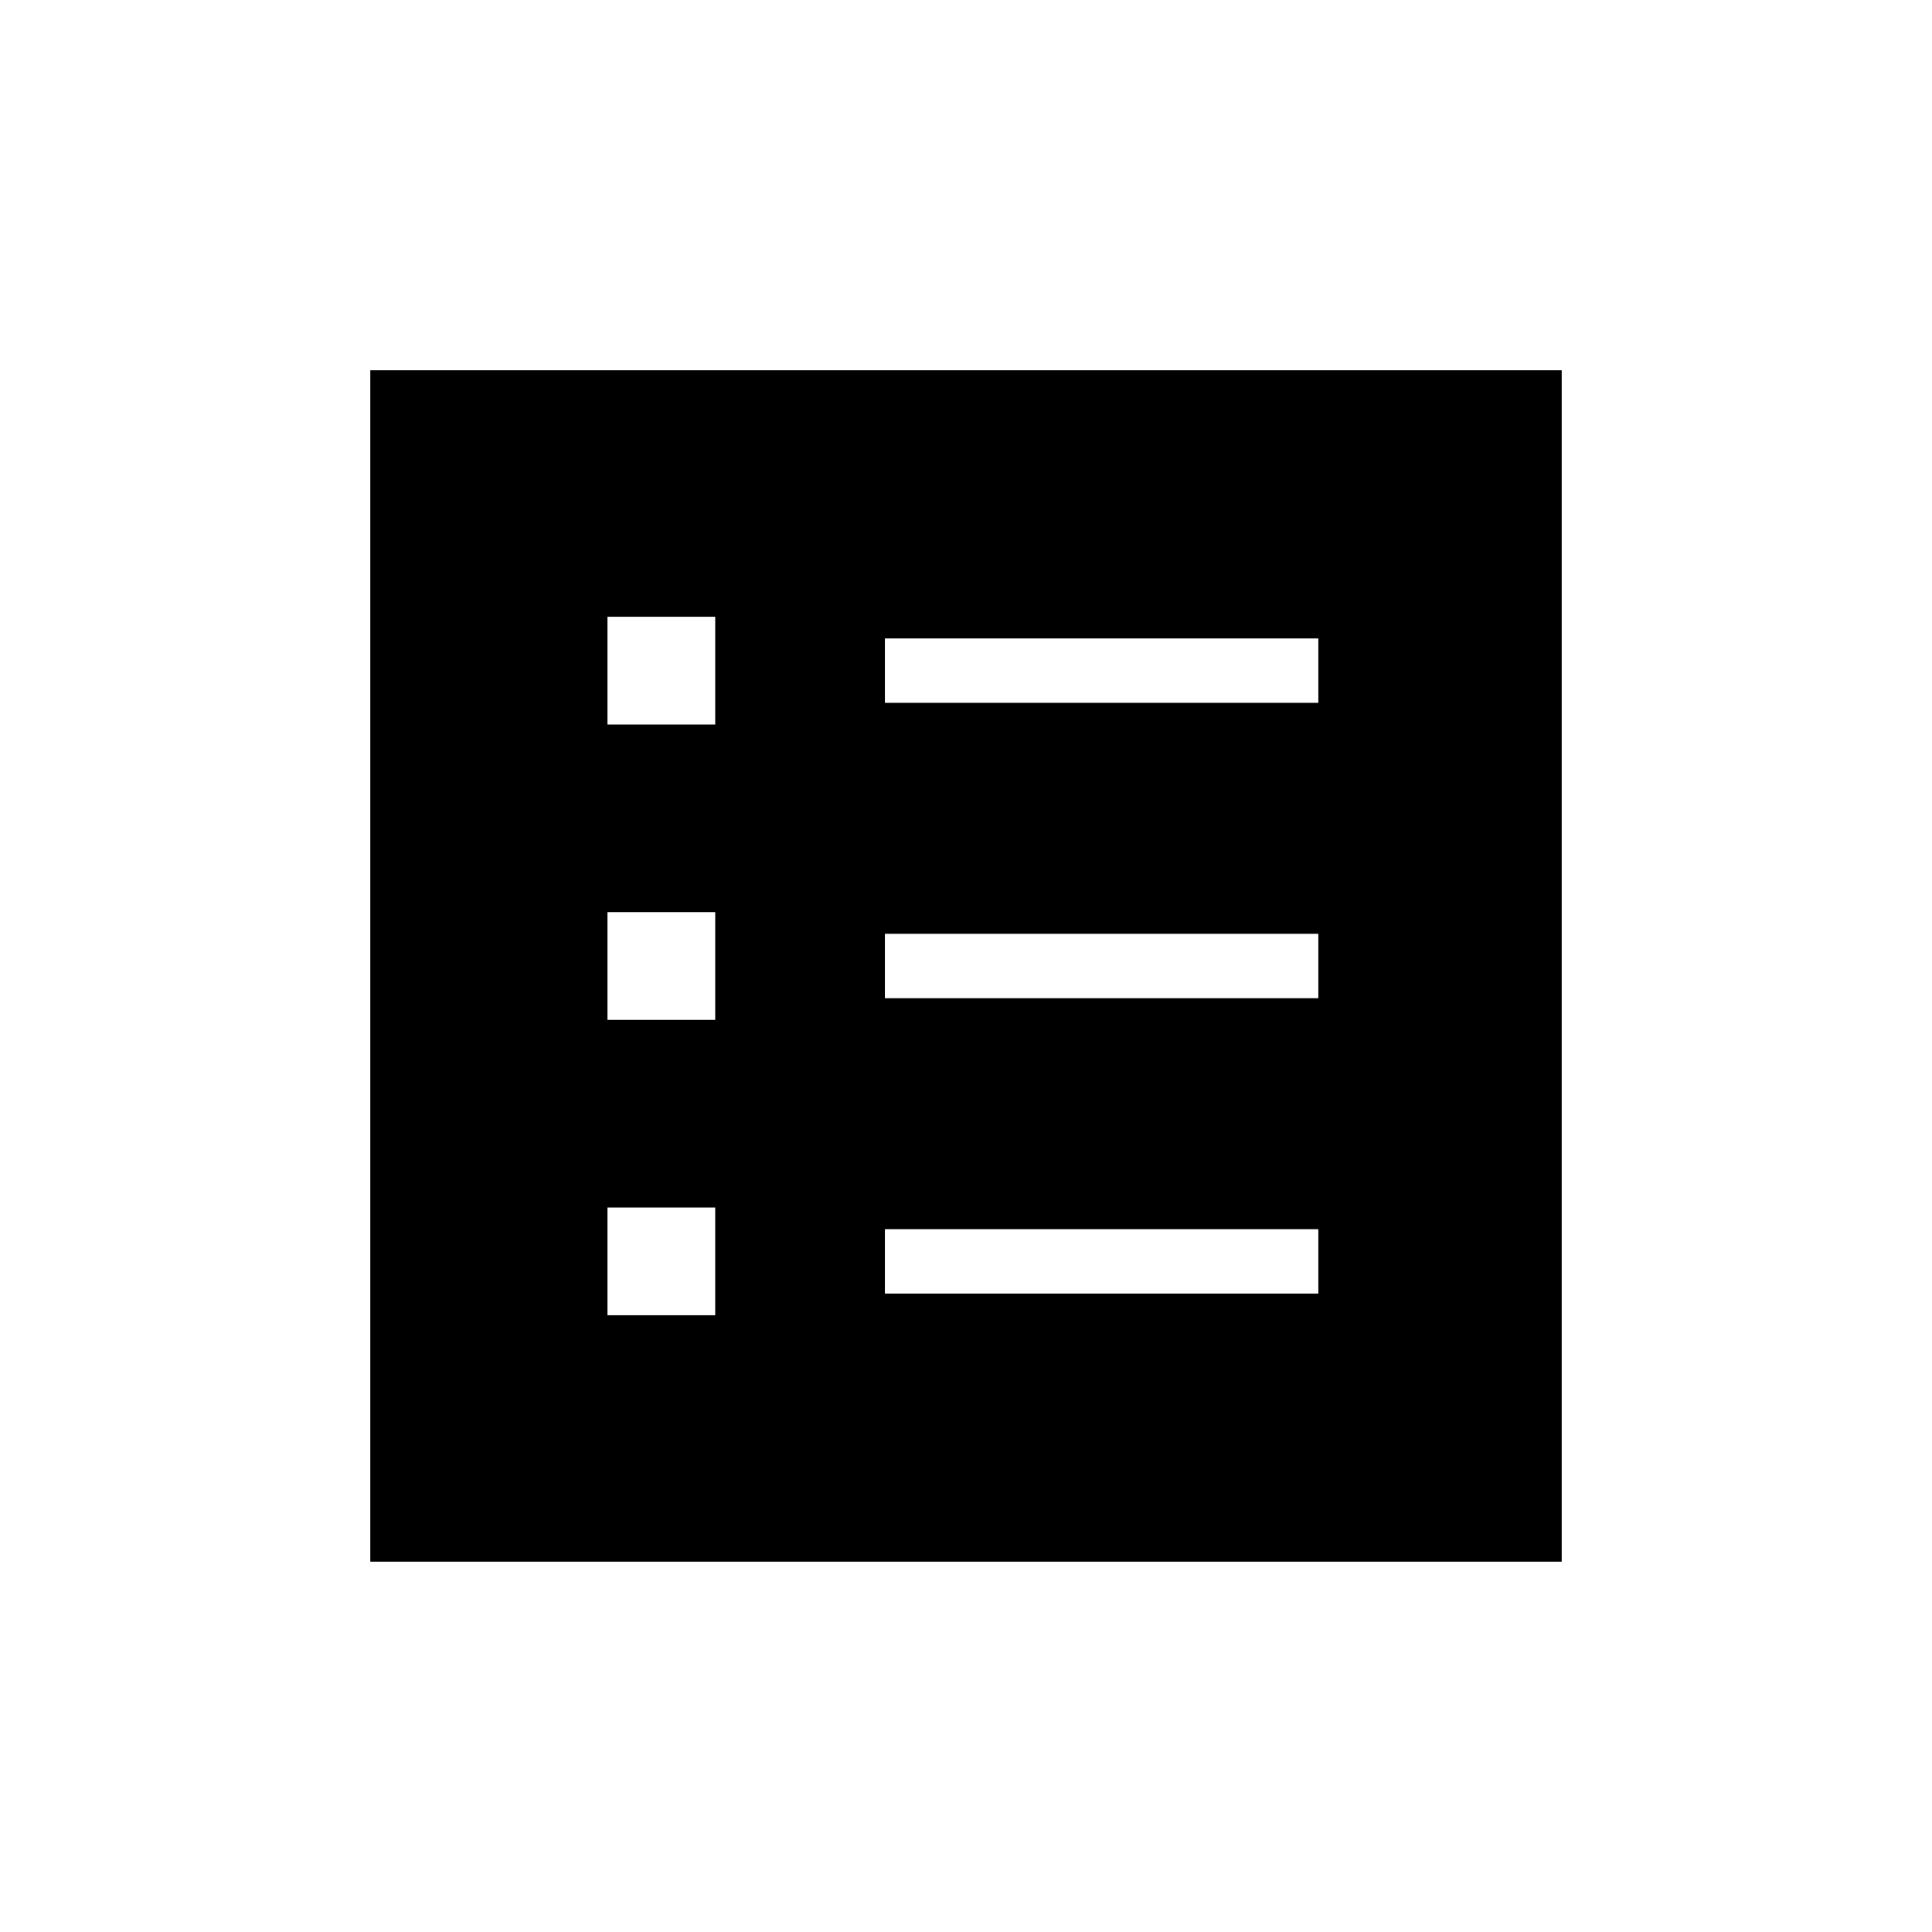 <svg xmlns="http://www.w3.org/2000/svg" height="20" viewBox="0 -960 960 960" width="20"><path d="M301.846-306.461h53.539V-360h-53.539v53.539Zm0-146.77h53.539v-53.538h-53.539v53.538Zm0-146.769h53.539v-53.539h-53.539V-600Zm137.846 282.769h215.385v-32H439.692v32Zm0-146.769h215.385v-32H439.692v32Zm0-146.769h215.385v-32H439.692v32ZM184-184v-592h592v592H184Z"/></svg>